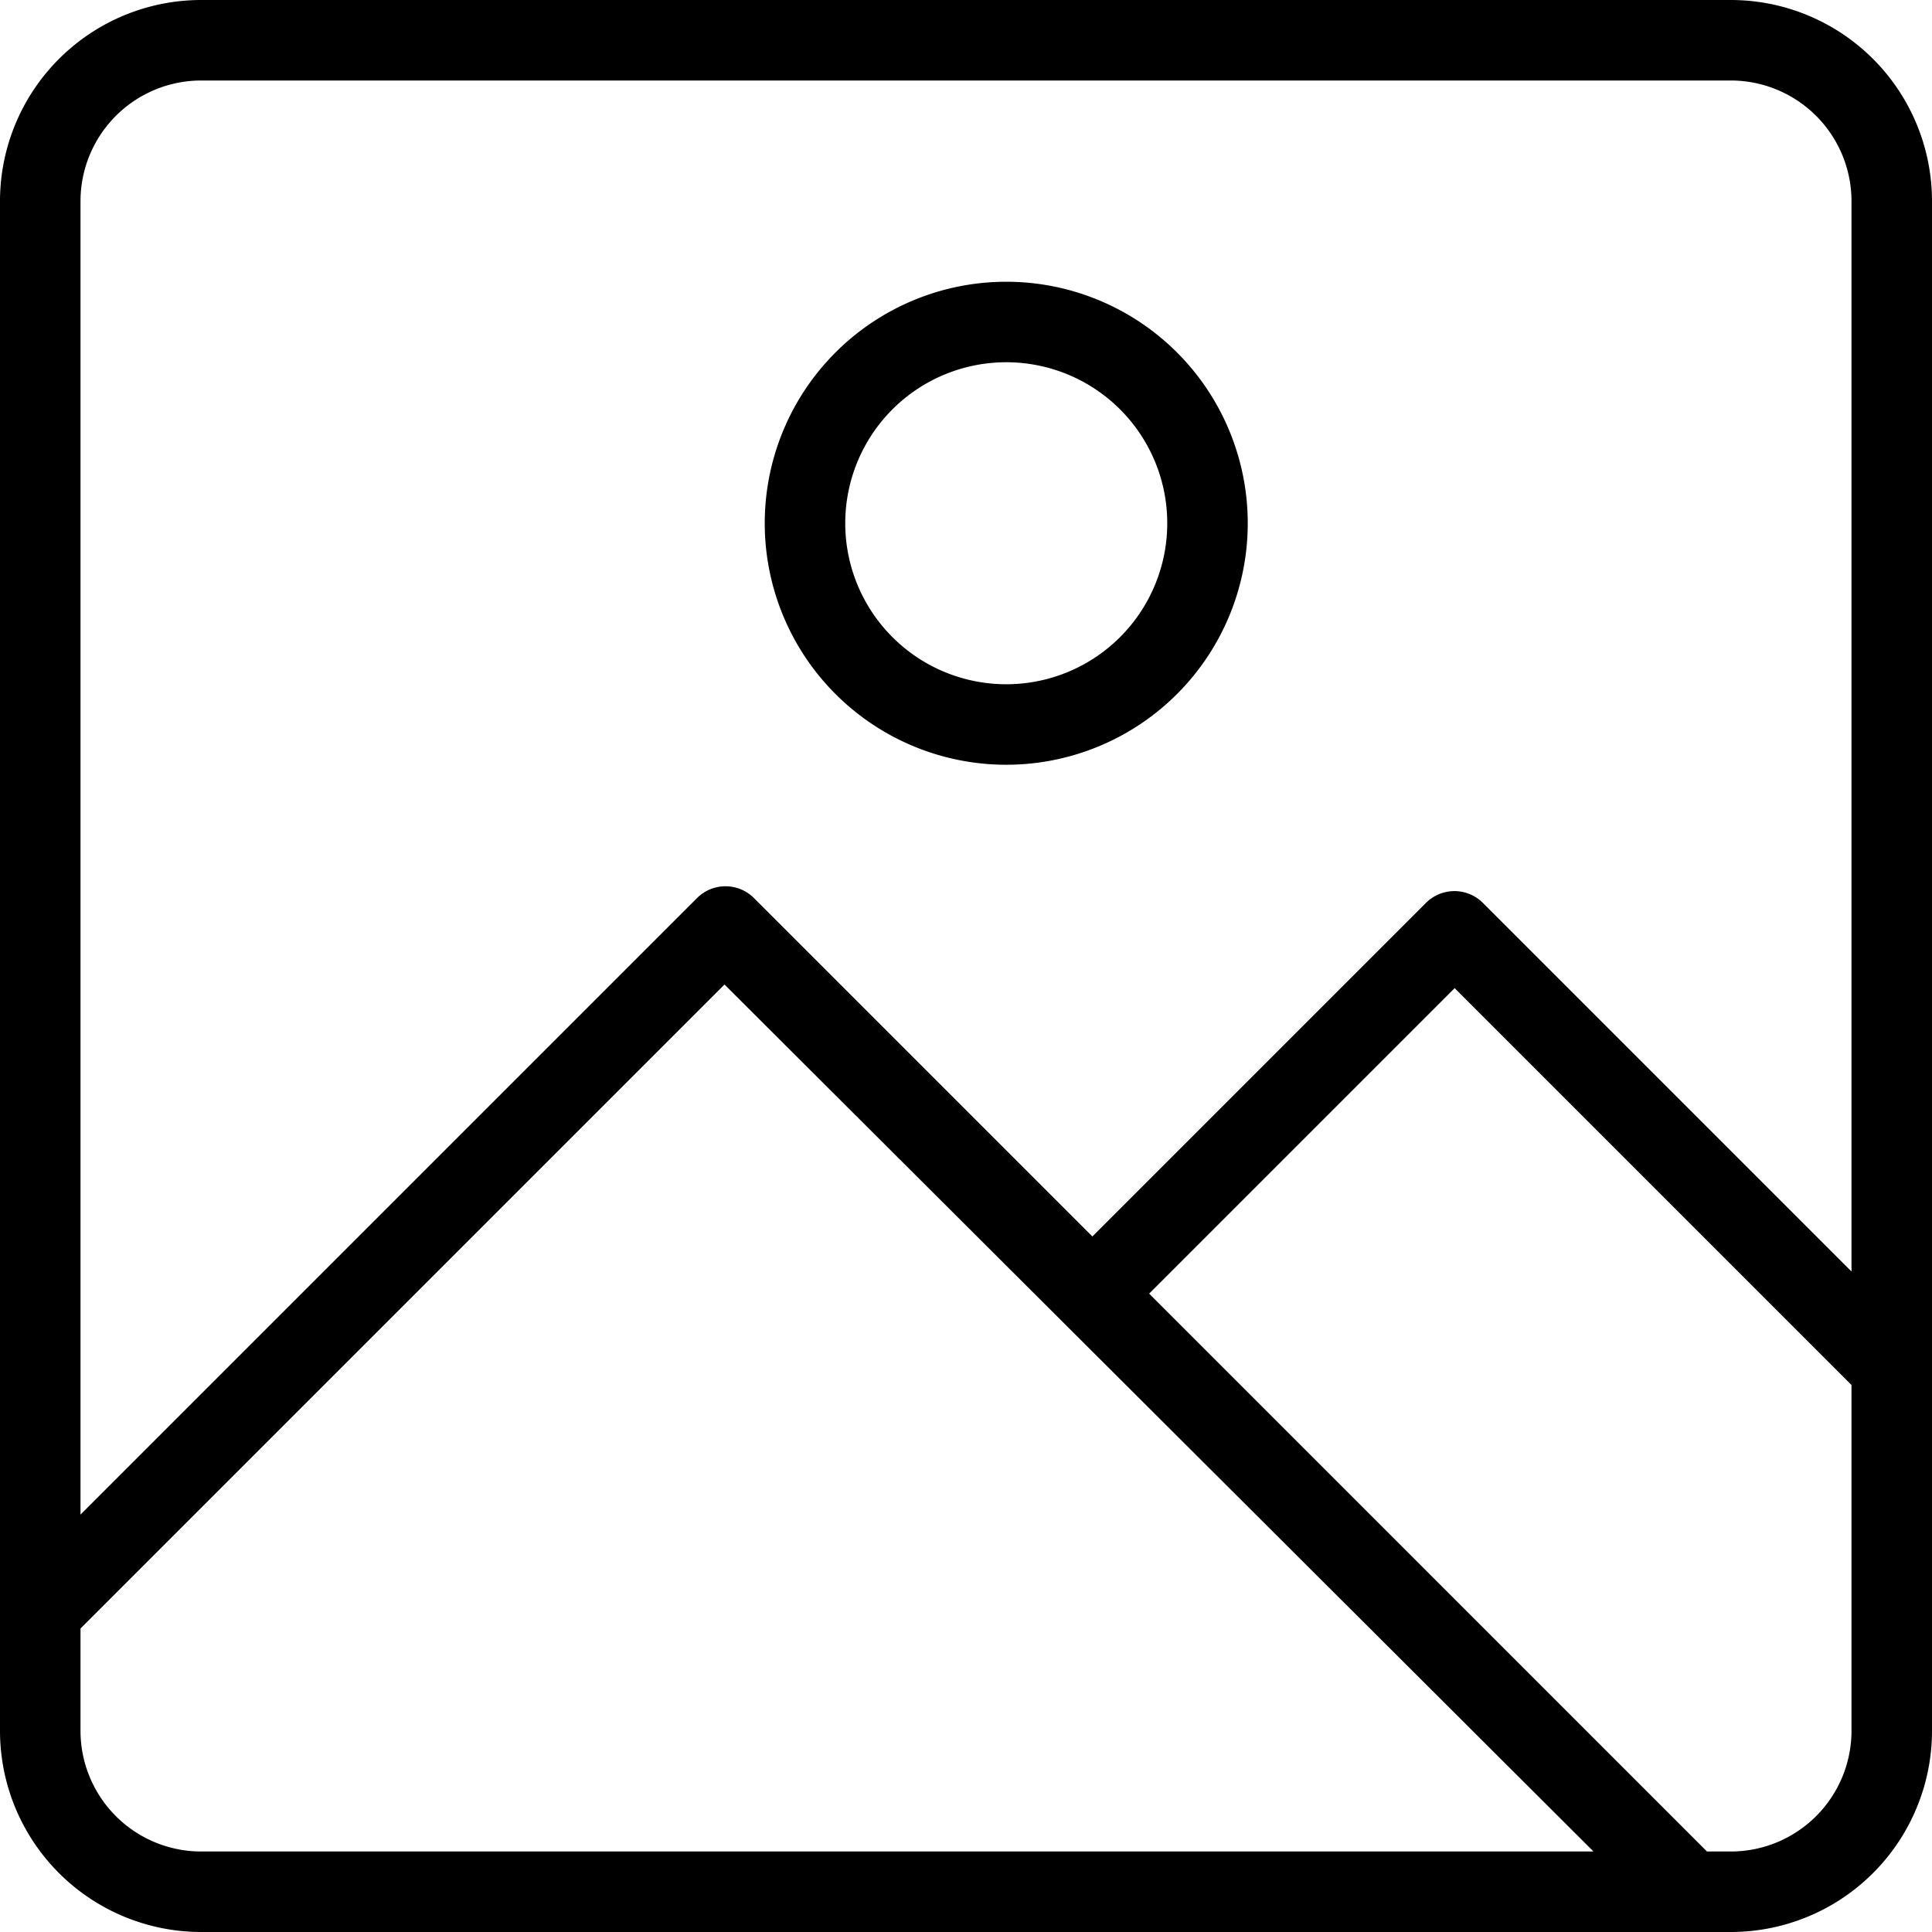 <?xml version="1.0" ?><svg viewBox="0 0 48 48" xmlns="http://www.w3.org/2000/svg"><title/><g data-name="6-Photo" id="_6-Photo"><path d="M43,0H5A5,5,0,0,0,0,5V43a5,5,0,0,0,5,5H43a5,5,0,0,0,5-5V5A5,5,0,0,0,43,0ZM5,46a3,3,0,0,1-3-3V40.46l16-16L39.59,46Zm41-3a3,3,0,0,1-3,3h-.59L28.55,32.14l7.59-7.59L46,34.41Zm0-11.41-9.16-9.16a1,1,0,0,0-1.41,0l-8.29,8.29-8.41-8.41a1,1,0,0,0-1.41,0L2,37.63V5A3,3,0,0,1,5,2H43a3,3,0,0,1,3,3Z"/><path d="M25,7a6,6,0,1,0,6,6A6,6,0,0,0,25,7Zm0,10a4,4,0,1,1,4-4A4,4,0,0,1,25,17Z"/></g></svg>